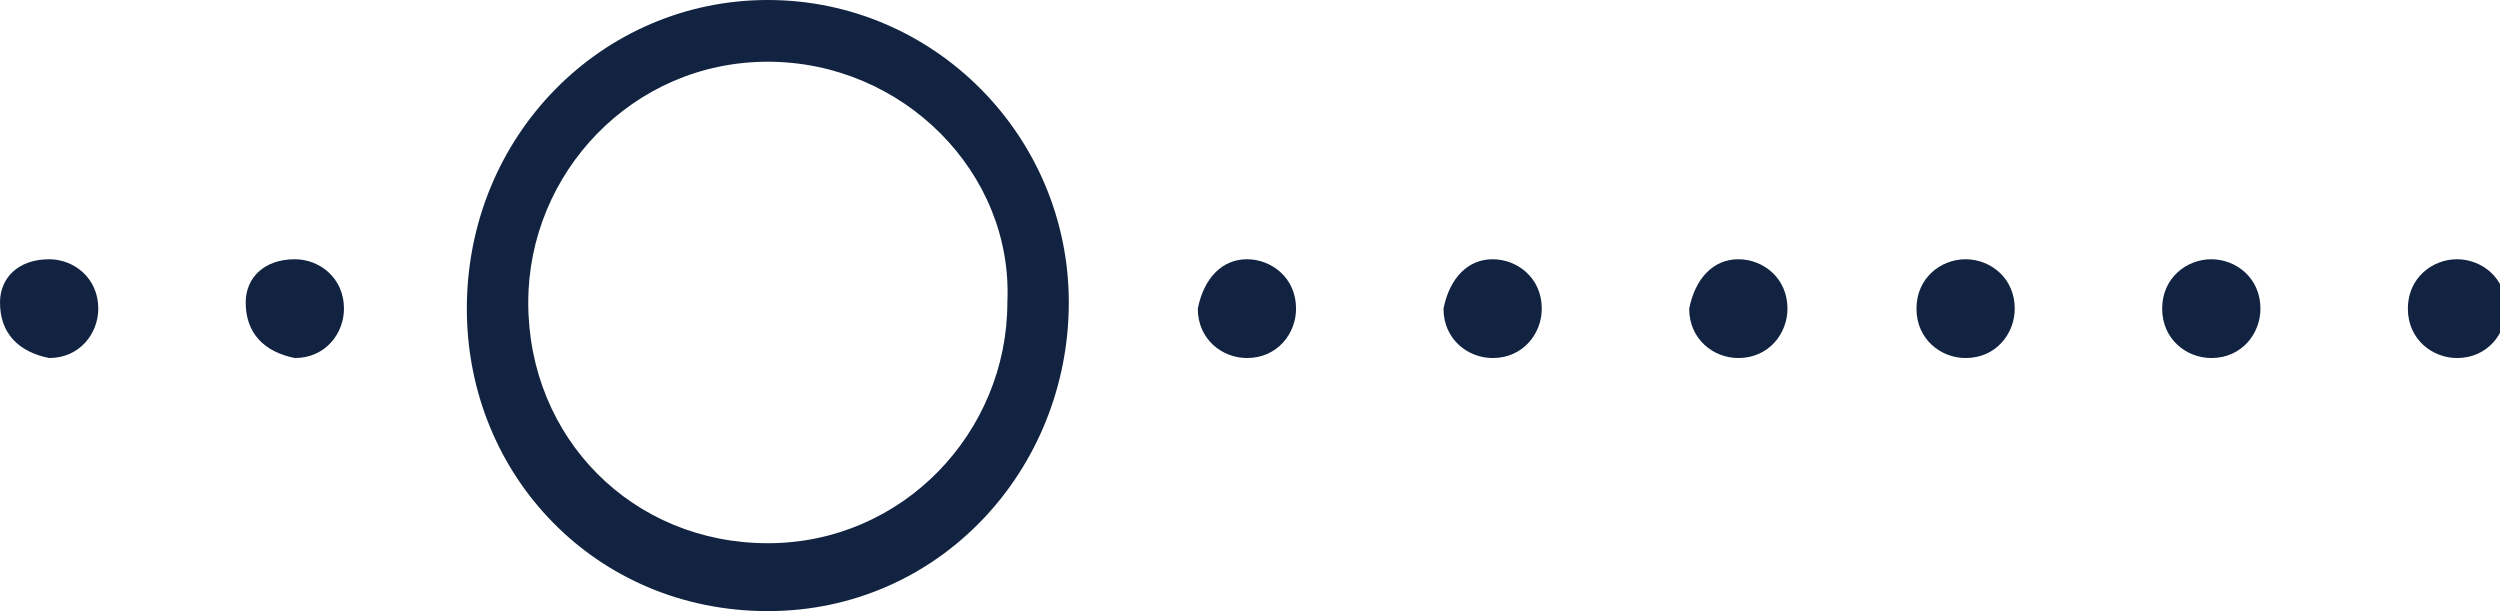 <svg width="90" height="22" viewBox="0 0 90 22" fill="none" xmlns="http://www.w3.org/2000/svg">
<g clip-path="url(#clip0_16_205)">
<path d="M44.889 9.333C45.774 9.333 46.658 10 46.658 11.111C46.658 12 45.995 12.889 44.889 12.889C44.005 12.889 43.12 12.222 43.12 11.111C43.342 10 44.005 9.333 44.889 9.333ZM53.735 9.333C54.619 9.333 55.504 10 55.504 11.111C55.504 12 54.84 12.889 53.735 12.889C52.85 12.889 51.966 12.222 51.966 11.111C52.187 10 52.85 9.333 53.735 9.333ZM62.58 9.333C63.464 9.333 64.349 10 64.349 11.111C64.349 12 63.685 12.889 62.58 12.889C61.695 12.889 60.811 12.222 60.811 11.111C61.032 10 61.695 9.333 62.58 9.333Z" fill="#112340"/>
<path d="M70.762 9.333C71.646 9.333 72.531 10 72.531 11.111C72.531 12 71.867 12.889 70.762 12.889C69.877 12.889 68.993 12.222 68.993 11.111C68.993 10 69.877 9.333 70.762 9.333ZM79.607 9.333C80.491 9.333 81.376 10 81.376 11.111C81.376 12 80.713 12.889 79.607 12.889C78.722 12.889 77.838 12.222 77.838 11.111C77.838 10 78.722 9.333 79.607 9.333ZM88.452 9.333C89.337 9.333 90.221 10 90.221 11.111C90.221 12 89.558 12.889 88.452 12.889C87.568 12.889 86.683 12.222 86.683 11.111C86.683 10 87.568 9.333 88.452 9.333Z" fill="#112340"/>
<path d="M1.769 9.333C2.654 9.333 3.538 10 3.538 11.111C3.538 12 2.875 12.889 1.769 12.889C0.663 12.667 0 12 0 10.889C0 10 0.663 9.333 1.769 9.333ZM10.614 9.333C11.499 9.333 12.383 10 12.383 11.111C12.383 12 11.72 12.889 10.614 12.889C9.509 12.667 8.845 12 8.845 10.889C8.845 10 9.509 9.333 10.614 9.333Z" fill="#112340"/>
<path d="M27.641 22C21.45 22 16.806 17.111 16.806 11.111C16.806 4.889 21.671 0 27.641 0C33.612 0 38.477 4.889 38.477 10.889C38.477 16.889 33.833 22 27.641 22ZM27.641 2.222C22.776 2.222 19.017 6.222 19.017 10.889C19.017 15.778 22.776 19.556 27.641 19.556C32.506 19.556 36.265 15.556 36.265 10.889C36.486 6.222 32.506 2.222 27.641 2.222Z" fill="#112340"/>
</g>
<defs>
<clipPath id="clip0_16_205">
<rect width="90" height="22" fill="white"/>
</clipPath>
</defs>
</svg>
